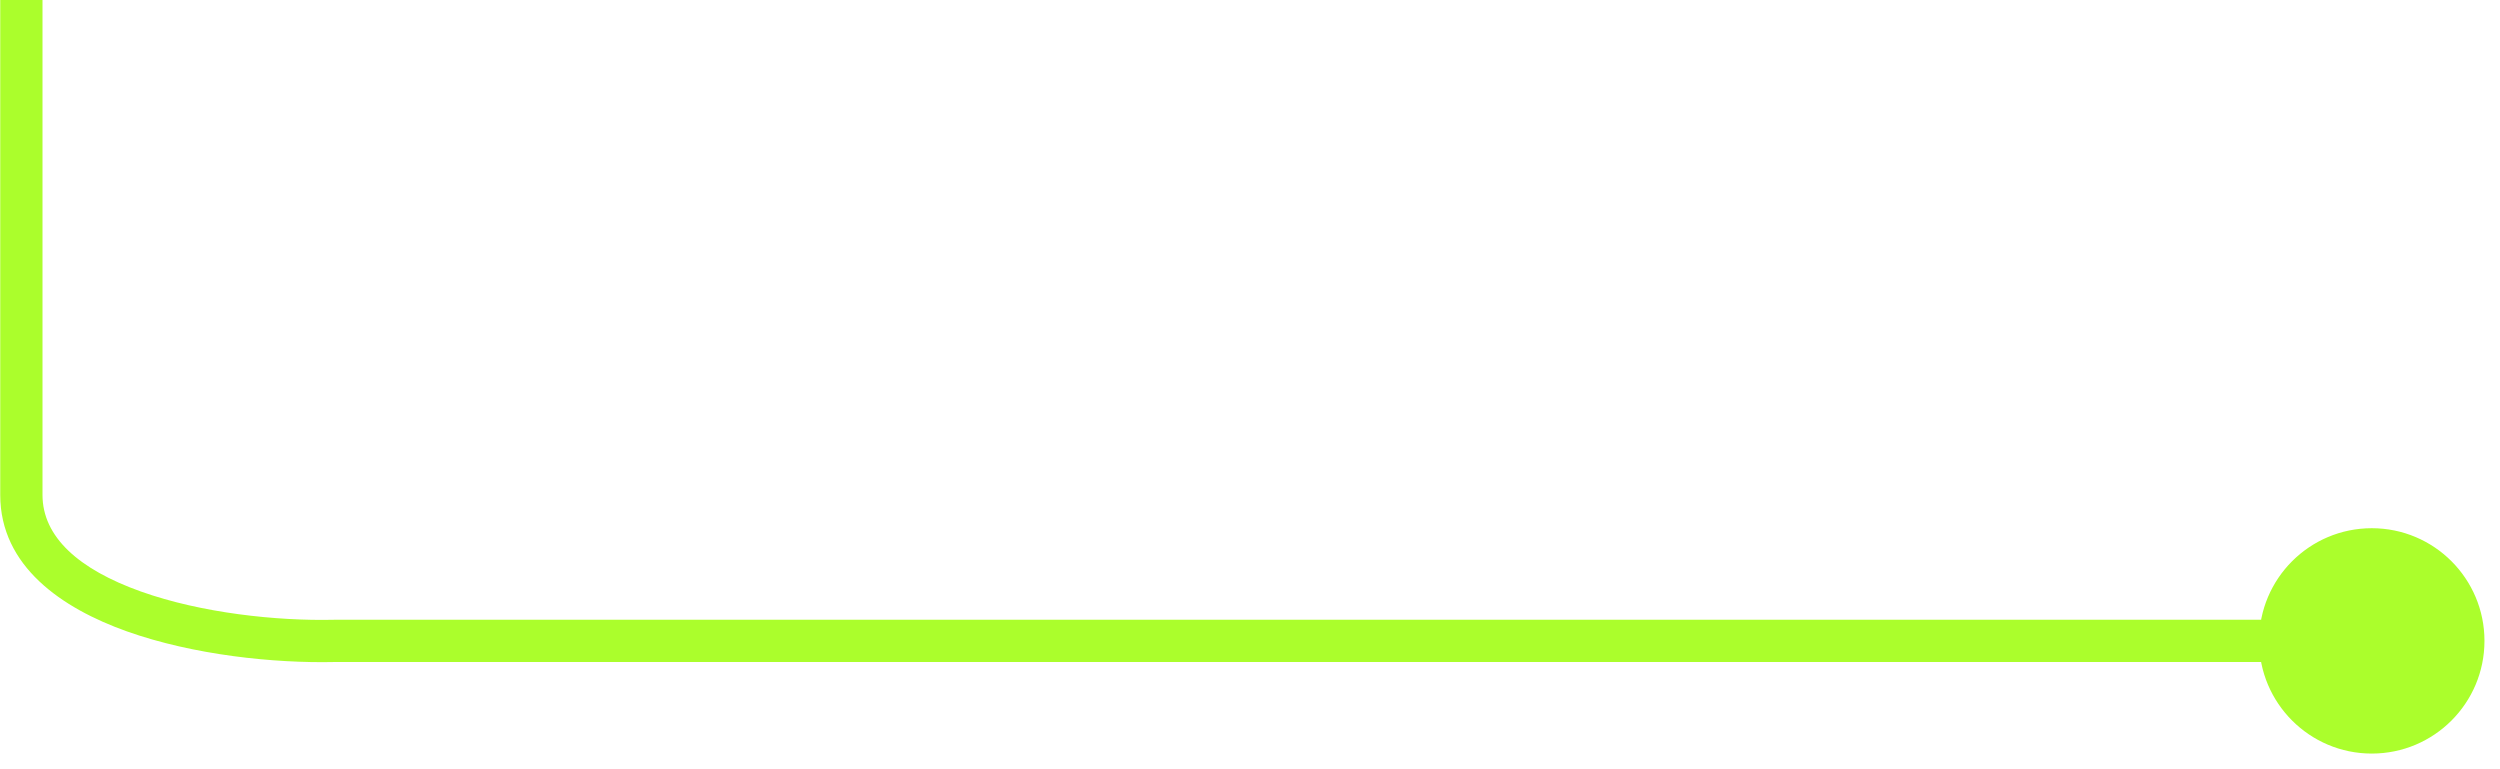 <svg width="117" height="36" viewBox="0 0 117 36" fill="none" xmlns="http://www.w3.org/2000/svg">
<path d="M111 35.267C108.088 35.267 105.727 32.906 105.727 29.993C105.727 27.081 108.088 24.72 111 24.72C113.912 24.72 116.273 27.081 116.273 29.993C116.273 32.906 113.912 35.267 111 35.267ZM15.651 29.993L15.628 29.005L15.64 29.005H15.651V29.993ZM0.011 -12C0.011 -12.546 0.454 -12.989 1 -12.989C1.546 -12.989 1.989 -12.546 1.989 -12H0.011ZM111 30.982L15.651 30.982V29.005L111 29.005V30.982ZM15.674 30.982C12.838 31.047 9.048 30.657 5.929 29.545C2.897 28.464 0.011 26.501 0.011 23.162H1.989C1.989 25.125 3.677 26.642 6.594 27.683C9.425 28.692 12.96 29.067 15.628 29.005L15.674 30.982ZM0.011 23.162V-12H1.989V23.162H0.011Z" fill="#ABFE2C"/>
</svg>

